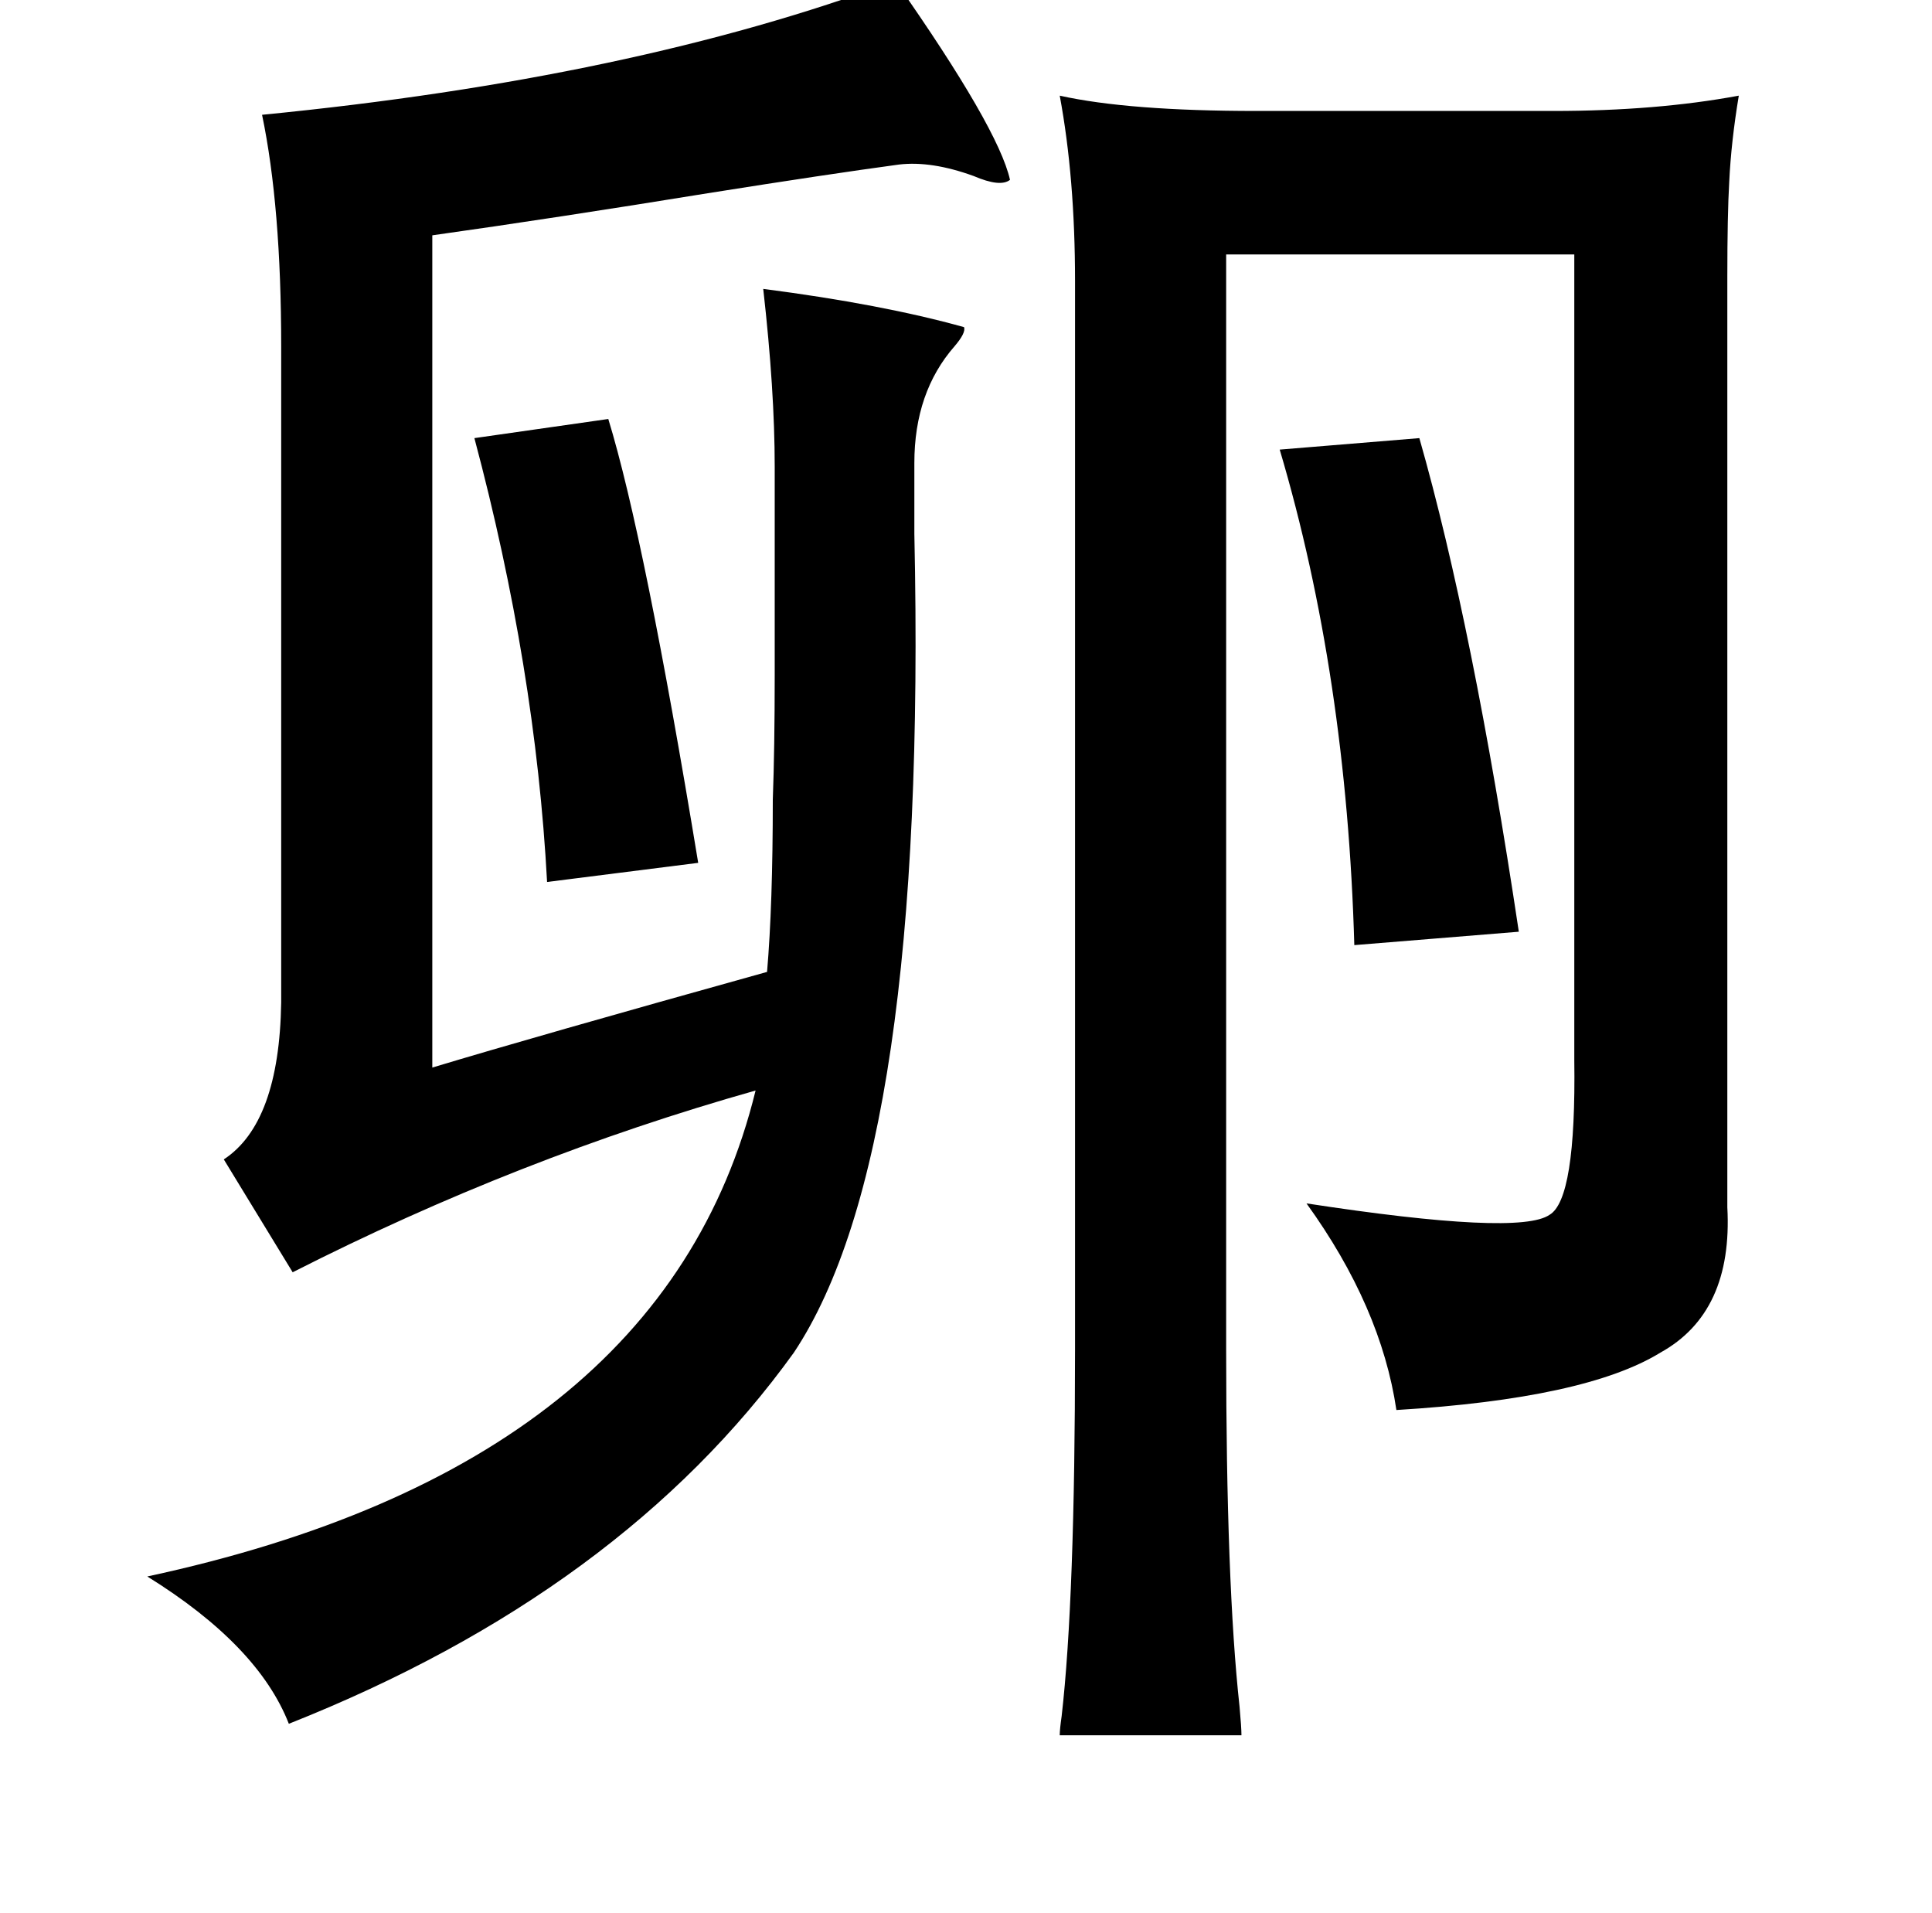 <?xml version="1.0" standalone="no"?>
<!DOCTYPE svg PUBLIC "-//W3C//DTD SVG 1.1//EN" "http://www.w3.org/Graphics/SVG/1.1/DTD/svg11.dtd" >
<svg xmlns="http://www.w3.org/2000/svg" xmlns:xlink="http://www.w3.org/1999/xlink" version="1.1" viewBox="-10 0 1010 1000">
   <path fill="currentColor"
d="M458 -10q54 77 60 104q-5 4 -19 -2q-22 -8 -39 -6q-37 5 -100 15q-80 13 -144 22v435q53 -16 175 -50q3 -35 3 -90q1 -27 1 -65v-109q0 -40 -6 -93q62 8 105 20q1 3 -5 10q-21 24 -21 61v37q7 323 -63 428q-90 125 -264 194q-16 -41 -74 -77q270 -58 318 -254
q-124 35 -242 95l-36 -59q29 -19 30 -82v-343q0 -73 -10 -121q194 -19 331 -70zM544 50q36 8 103 8h155q54 0 97 -8q-4 24 -5 45q-1 17 -1 50v486q3 55 -35 76q-39 24 -138 30q-8 -54 -47 -108q111 17 127 6q14 -8 13 -81v-32v-389h-182v572q0 123 7 187q1 11 1 15h-95
q0 -3 1 -10q7 -61 7 -192v-558q0 -54 -8 -97zM308 219q19 62 47 232l-79 10q-6 -112 -38 -232zM732 229q28 98 52 258l-86 7q-4 -141 -39 -259z" />
</svg>
